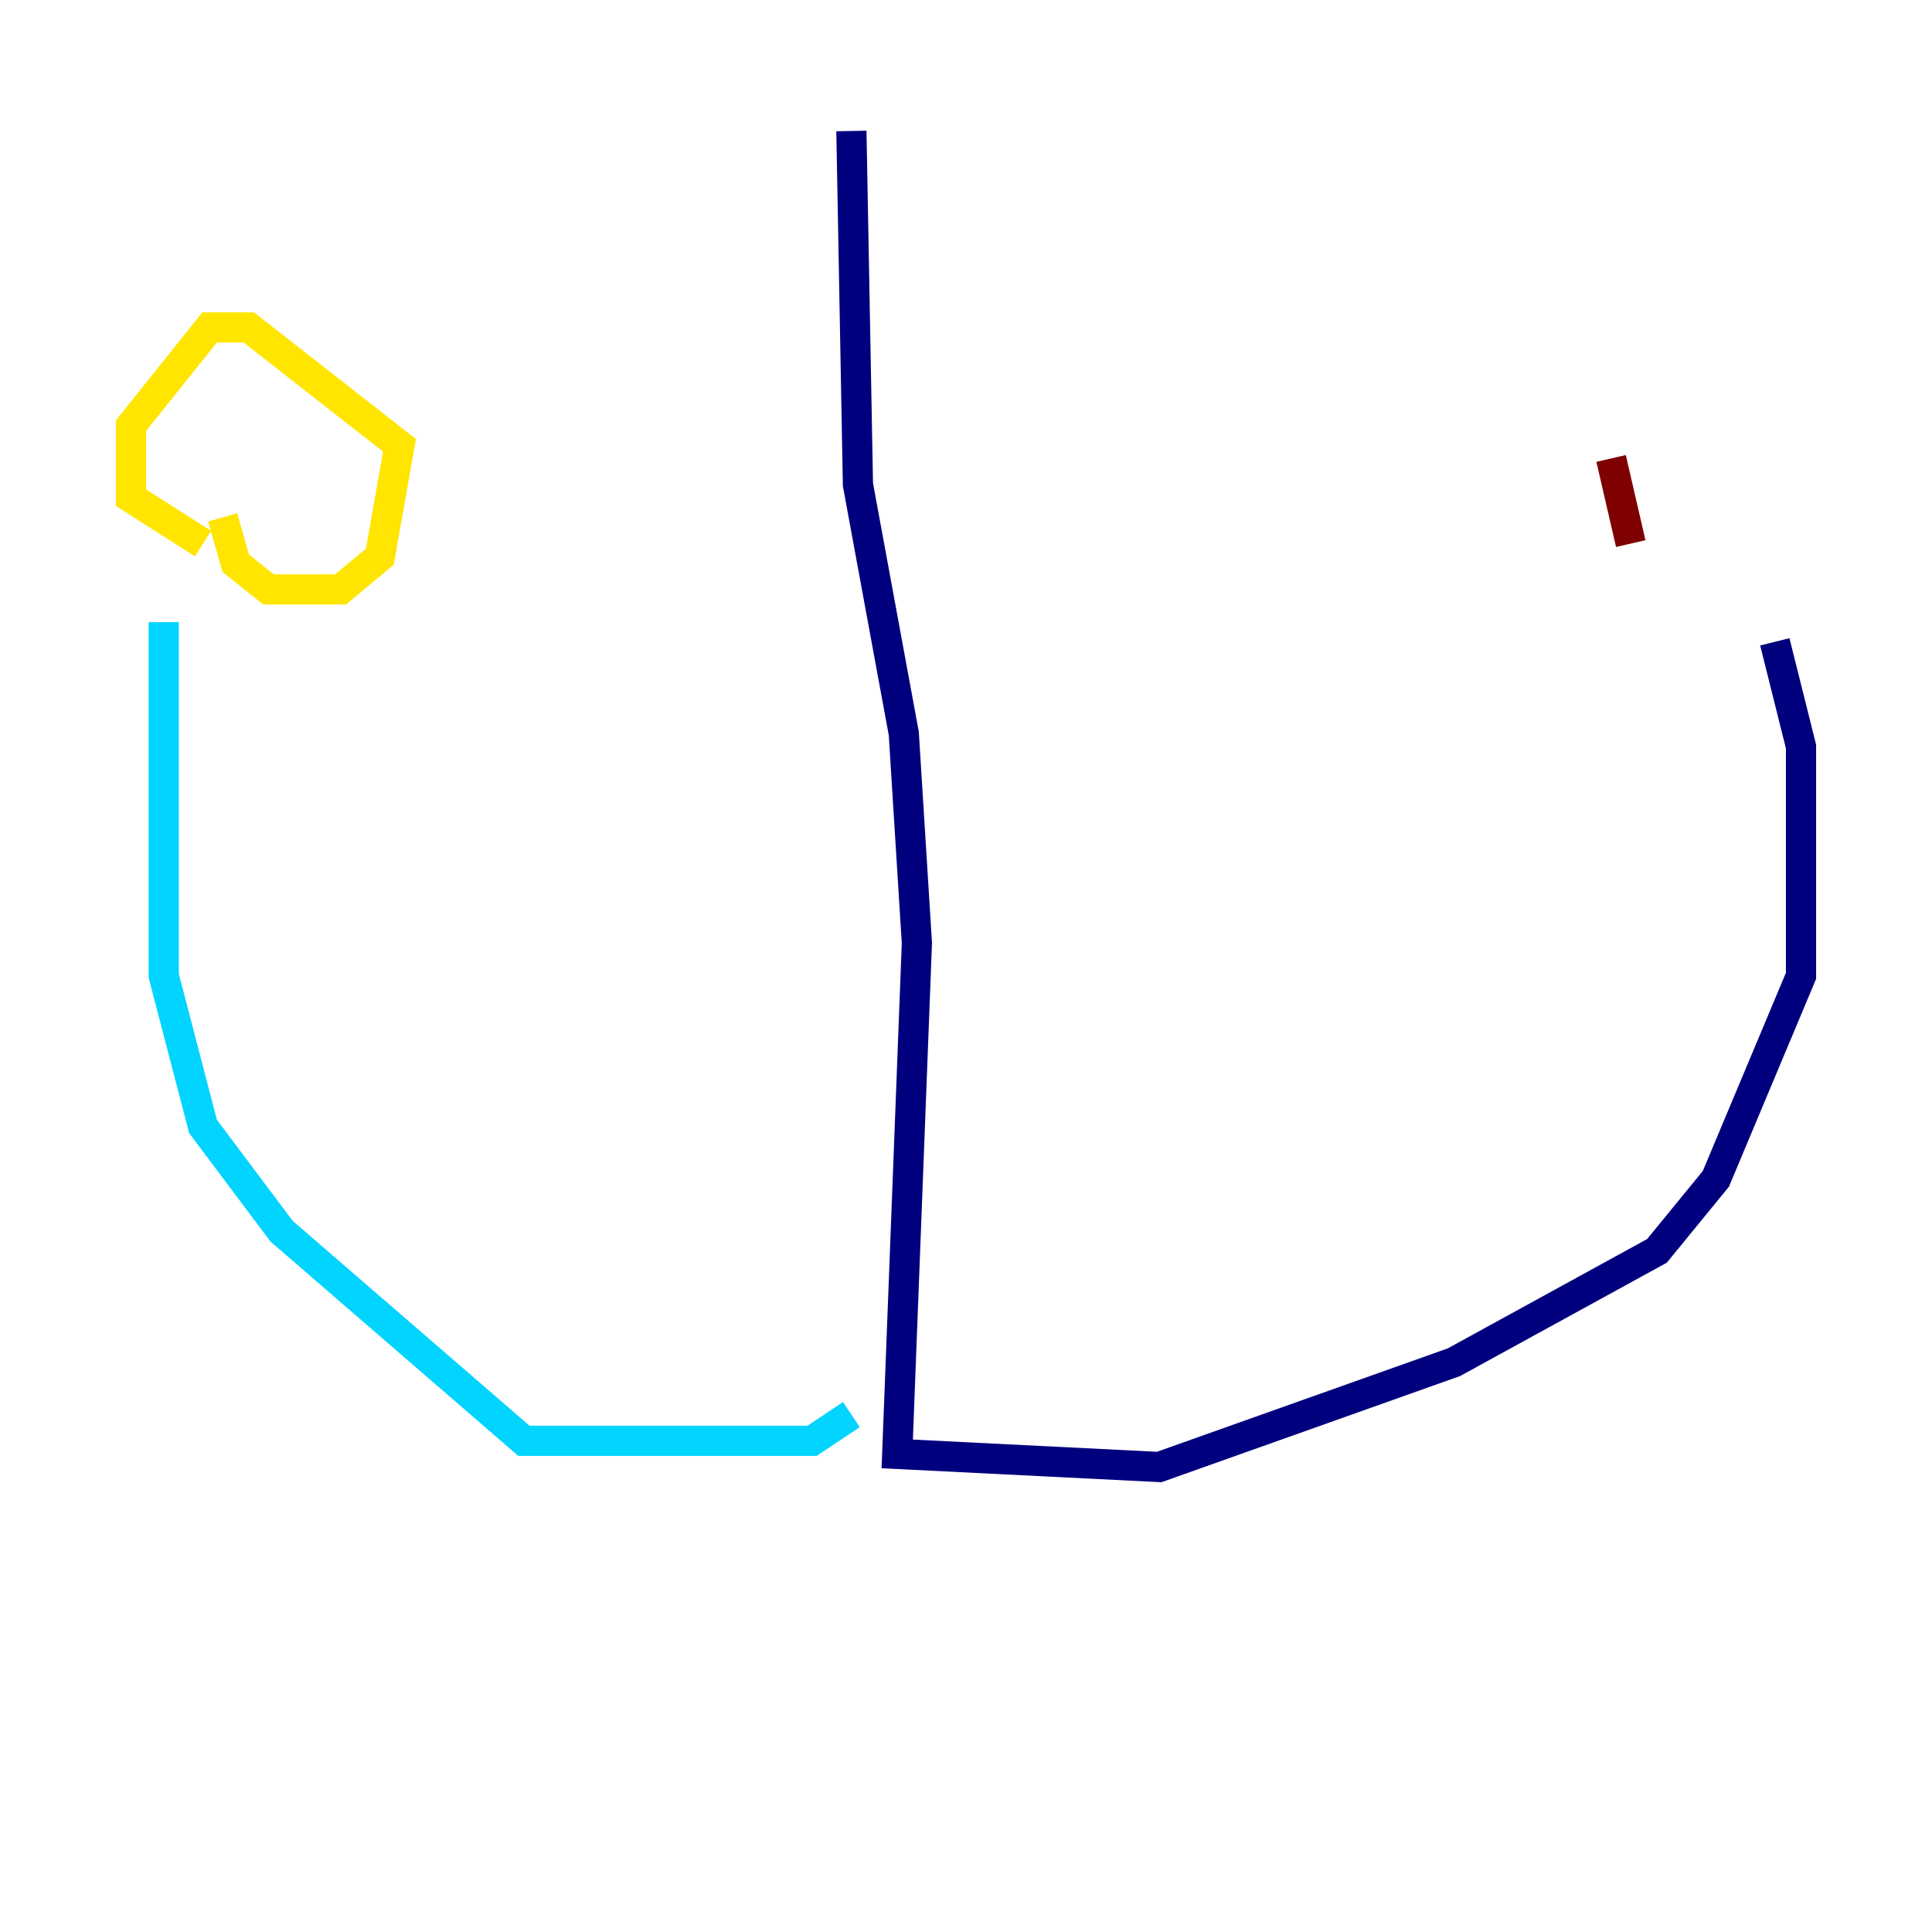 <?xml version="1.0" encoding="utf-8" ?>
<svg baseProfile="tiny" height="128" version="1.2" viewBox="0,0,128,128" width="128" xmlns="http://www.w3.org/2000/svg" xmlns:ev="http://www.w3.org/2001/xml-events" xmlns:xlink="http://www.w3.org/1999/xlink"><defs /><polyline fill="none" points="56.407,8.678 56.841,32.108 59.878,48.597 60.746,62.481 59.444,96.325 76.8,97.193 96.325,90.251 109.776,82.875 113.681,78.102 119.322,64.651 119.322,49.464 117.586,42.522" stroke="#00007f" stroke-width="2" /><polyline fill="none" points="56.407,93.722 53.803,95.458 34.712,95.458 18.658,81.573 13.451,74.63 10.848,64.651 10.848,41.22" stroke="#00d4ff" stroke-width="2" /><polyline fill="none" points="14.752,34.278 15.62,37.315 17.79,39.051 22.563,39.051 25.166,36.881 26.468,29.505 16.488,21.695 13.885,21.695 8.678,28.203 8.678,32.976 13.451,36.014" stroke="#ffe500" stroke-width="2" /><polyline fill="none" points="106.739,30.373 108.041,36.014" stroke="#7f0000" stroke-width="2" /></svg>
